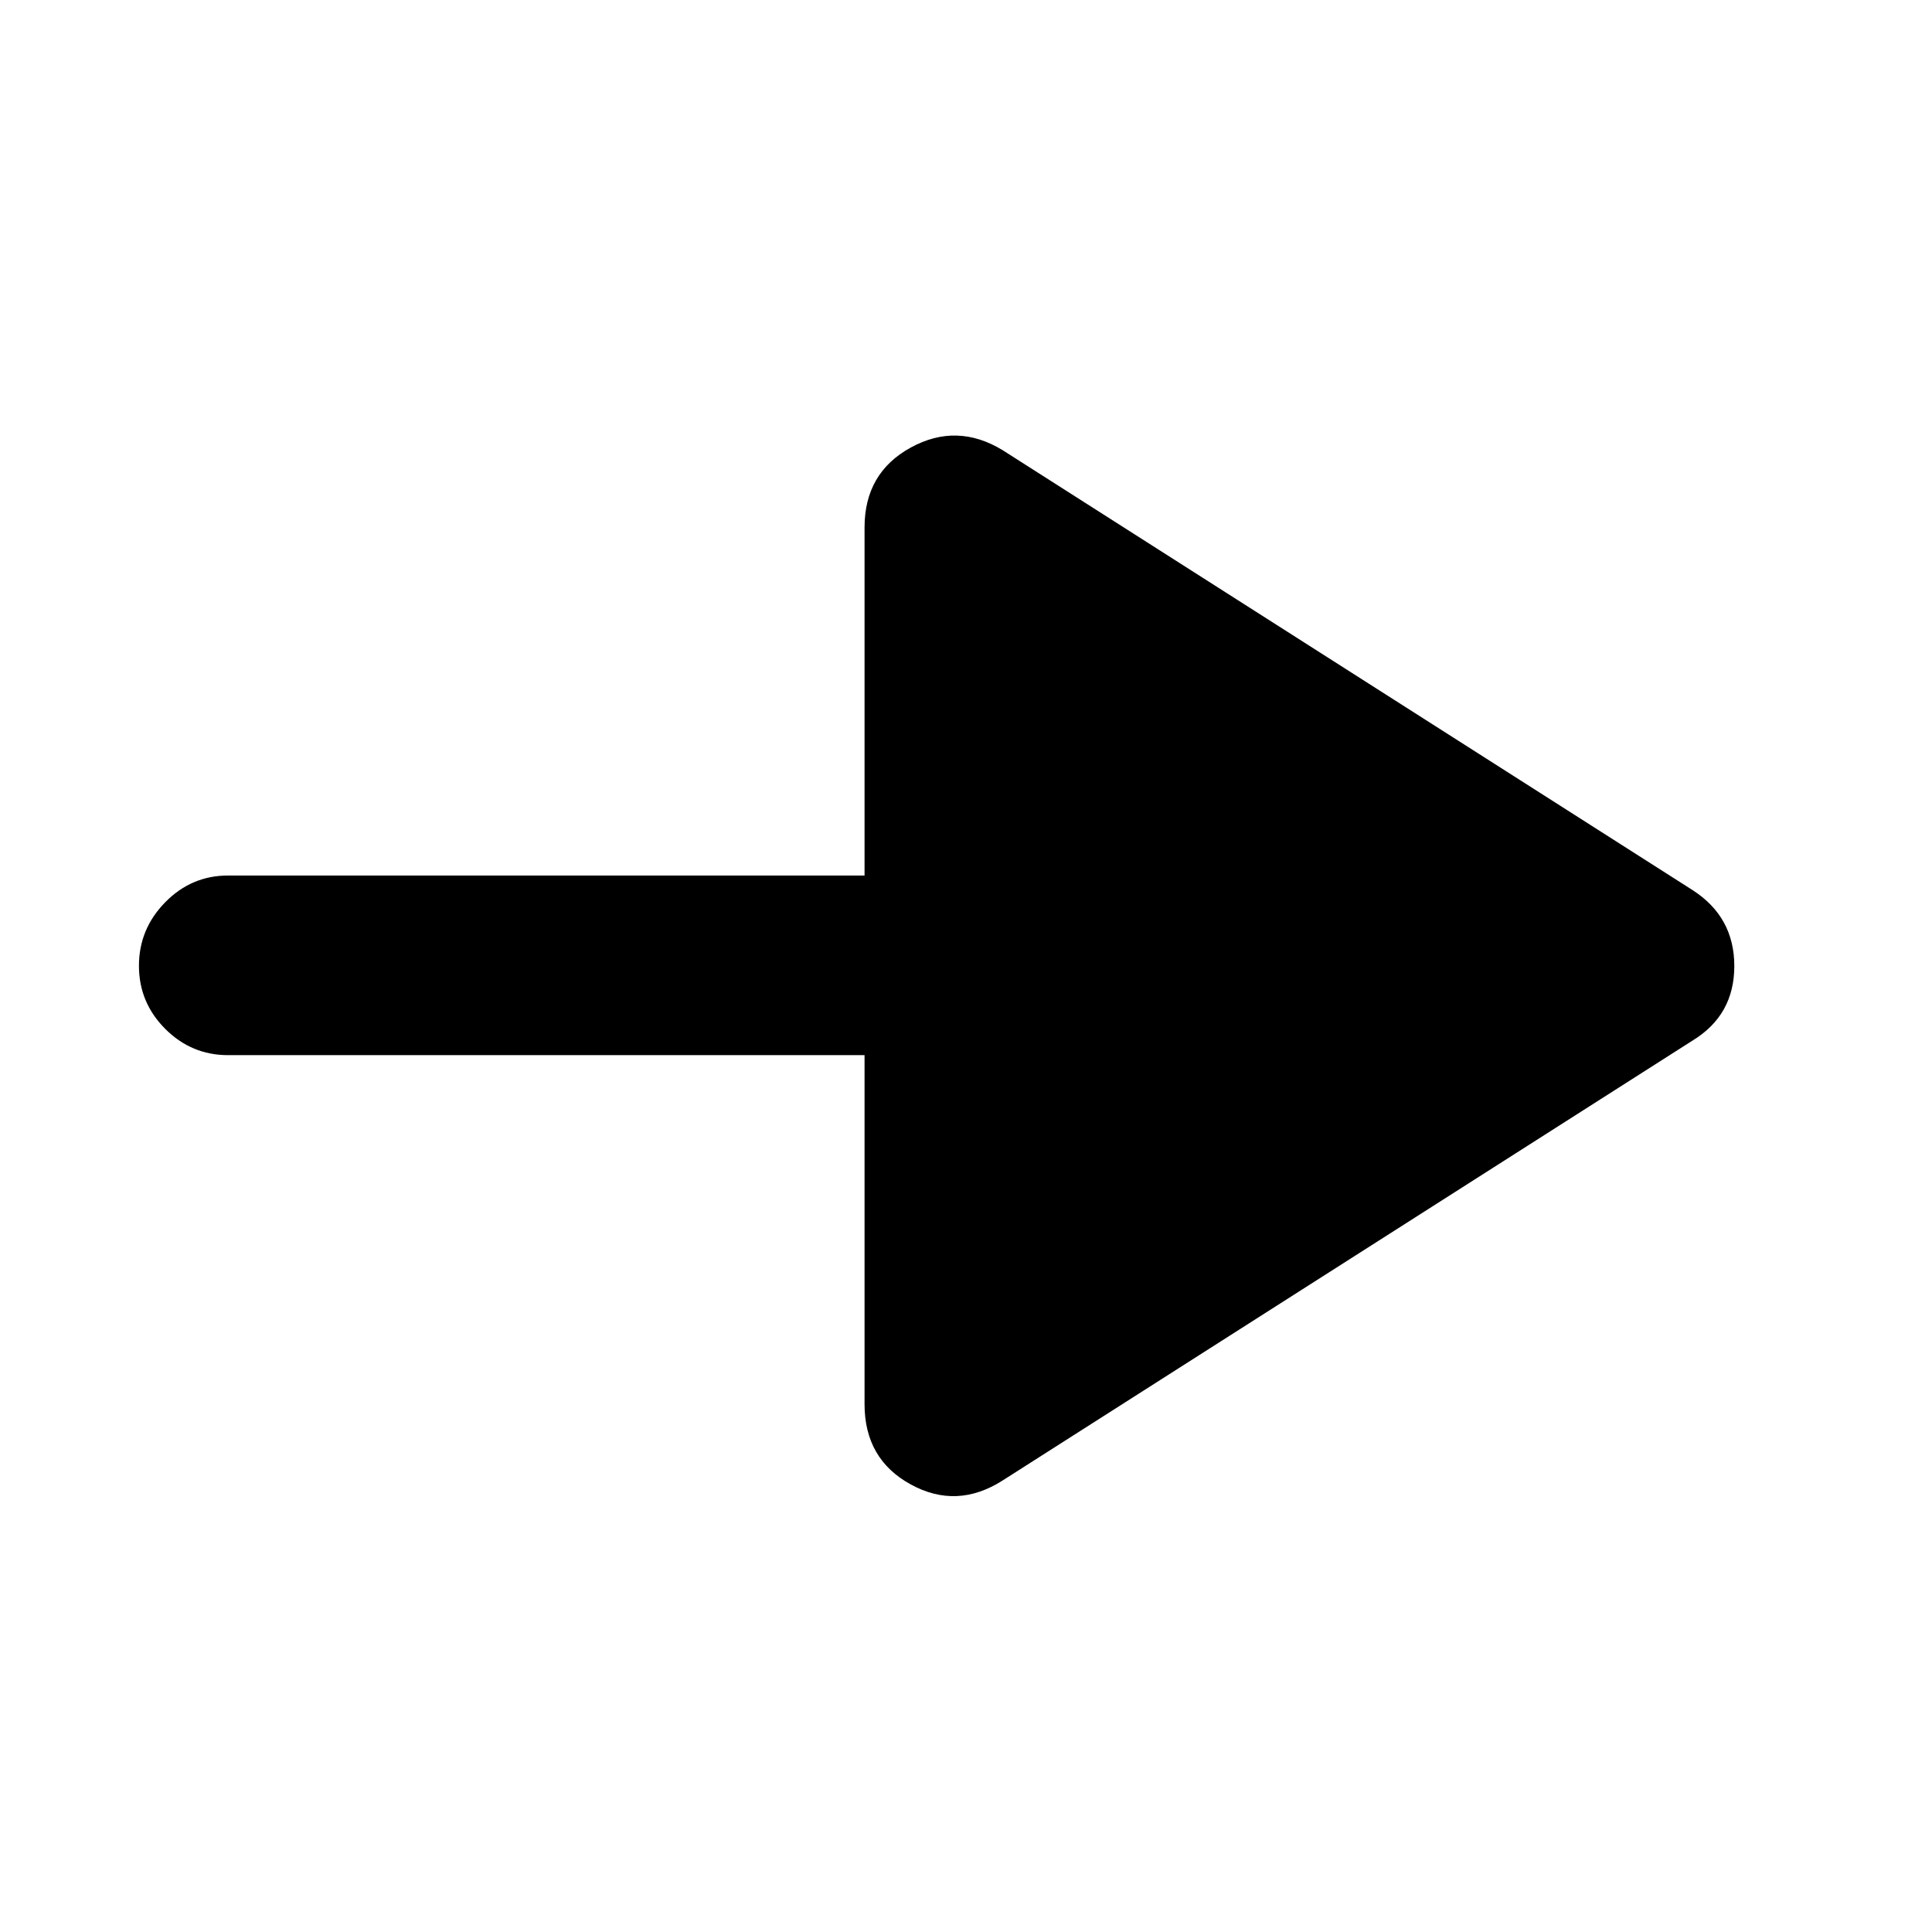 <svg xmlns="http://www.w3.org/2000/svg" height="40" viewBox="0 -960 960 960" width="40"><path d="M498.23-224.38q-22.77 14.55-45.7 1.98-22.94-12.57-22.94-39.88V-435.7H113.33q-18.2 0-31.25-13.08-13.04-13.08-13.04-31.33 0-18.24 13.04-31.55 13.05-13.3 31.25-13.3h316.26v-172.92q0-27.15 22.94-39.72 22.93-12.57 45.7 1.31l342.76 218.55q20.78 13.35 20.78 37.76 0 24.41-20.78 37.05L498.23-224.38Z"/></svg>
